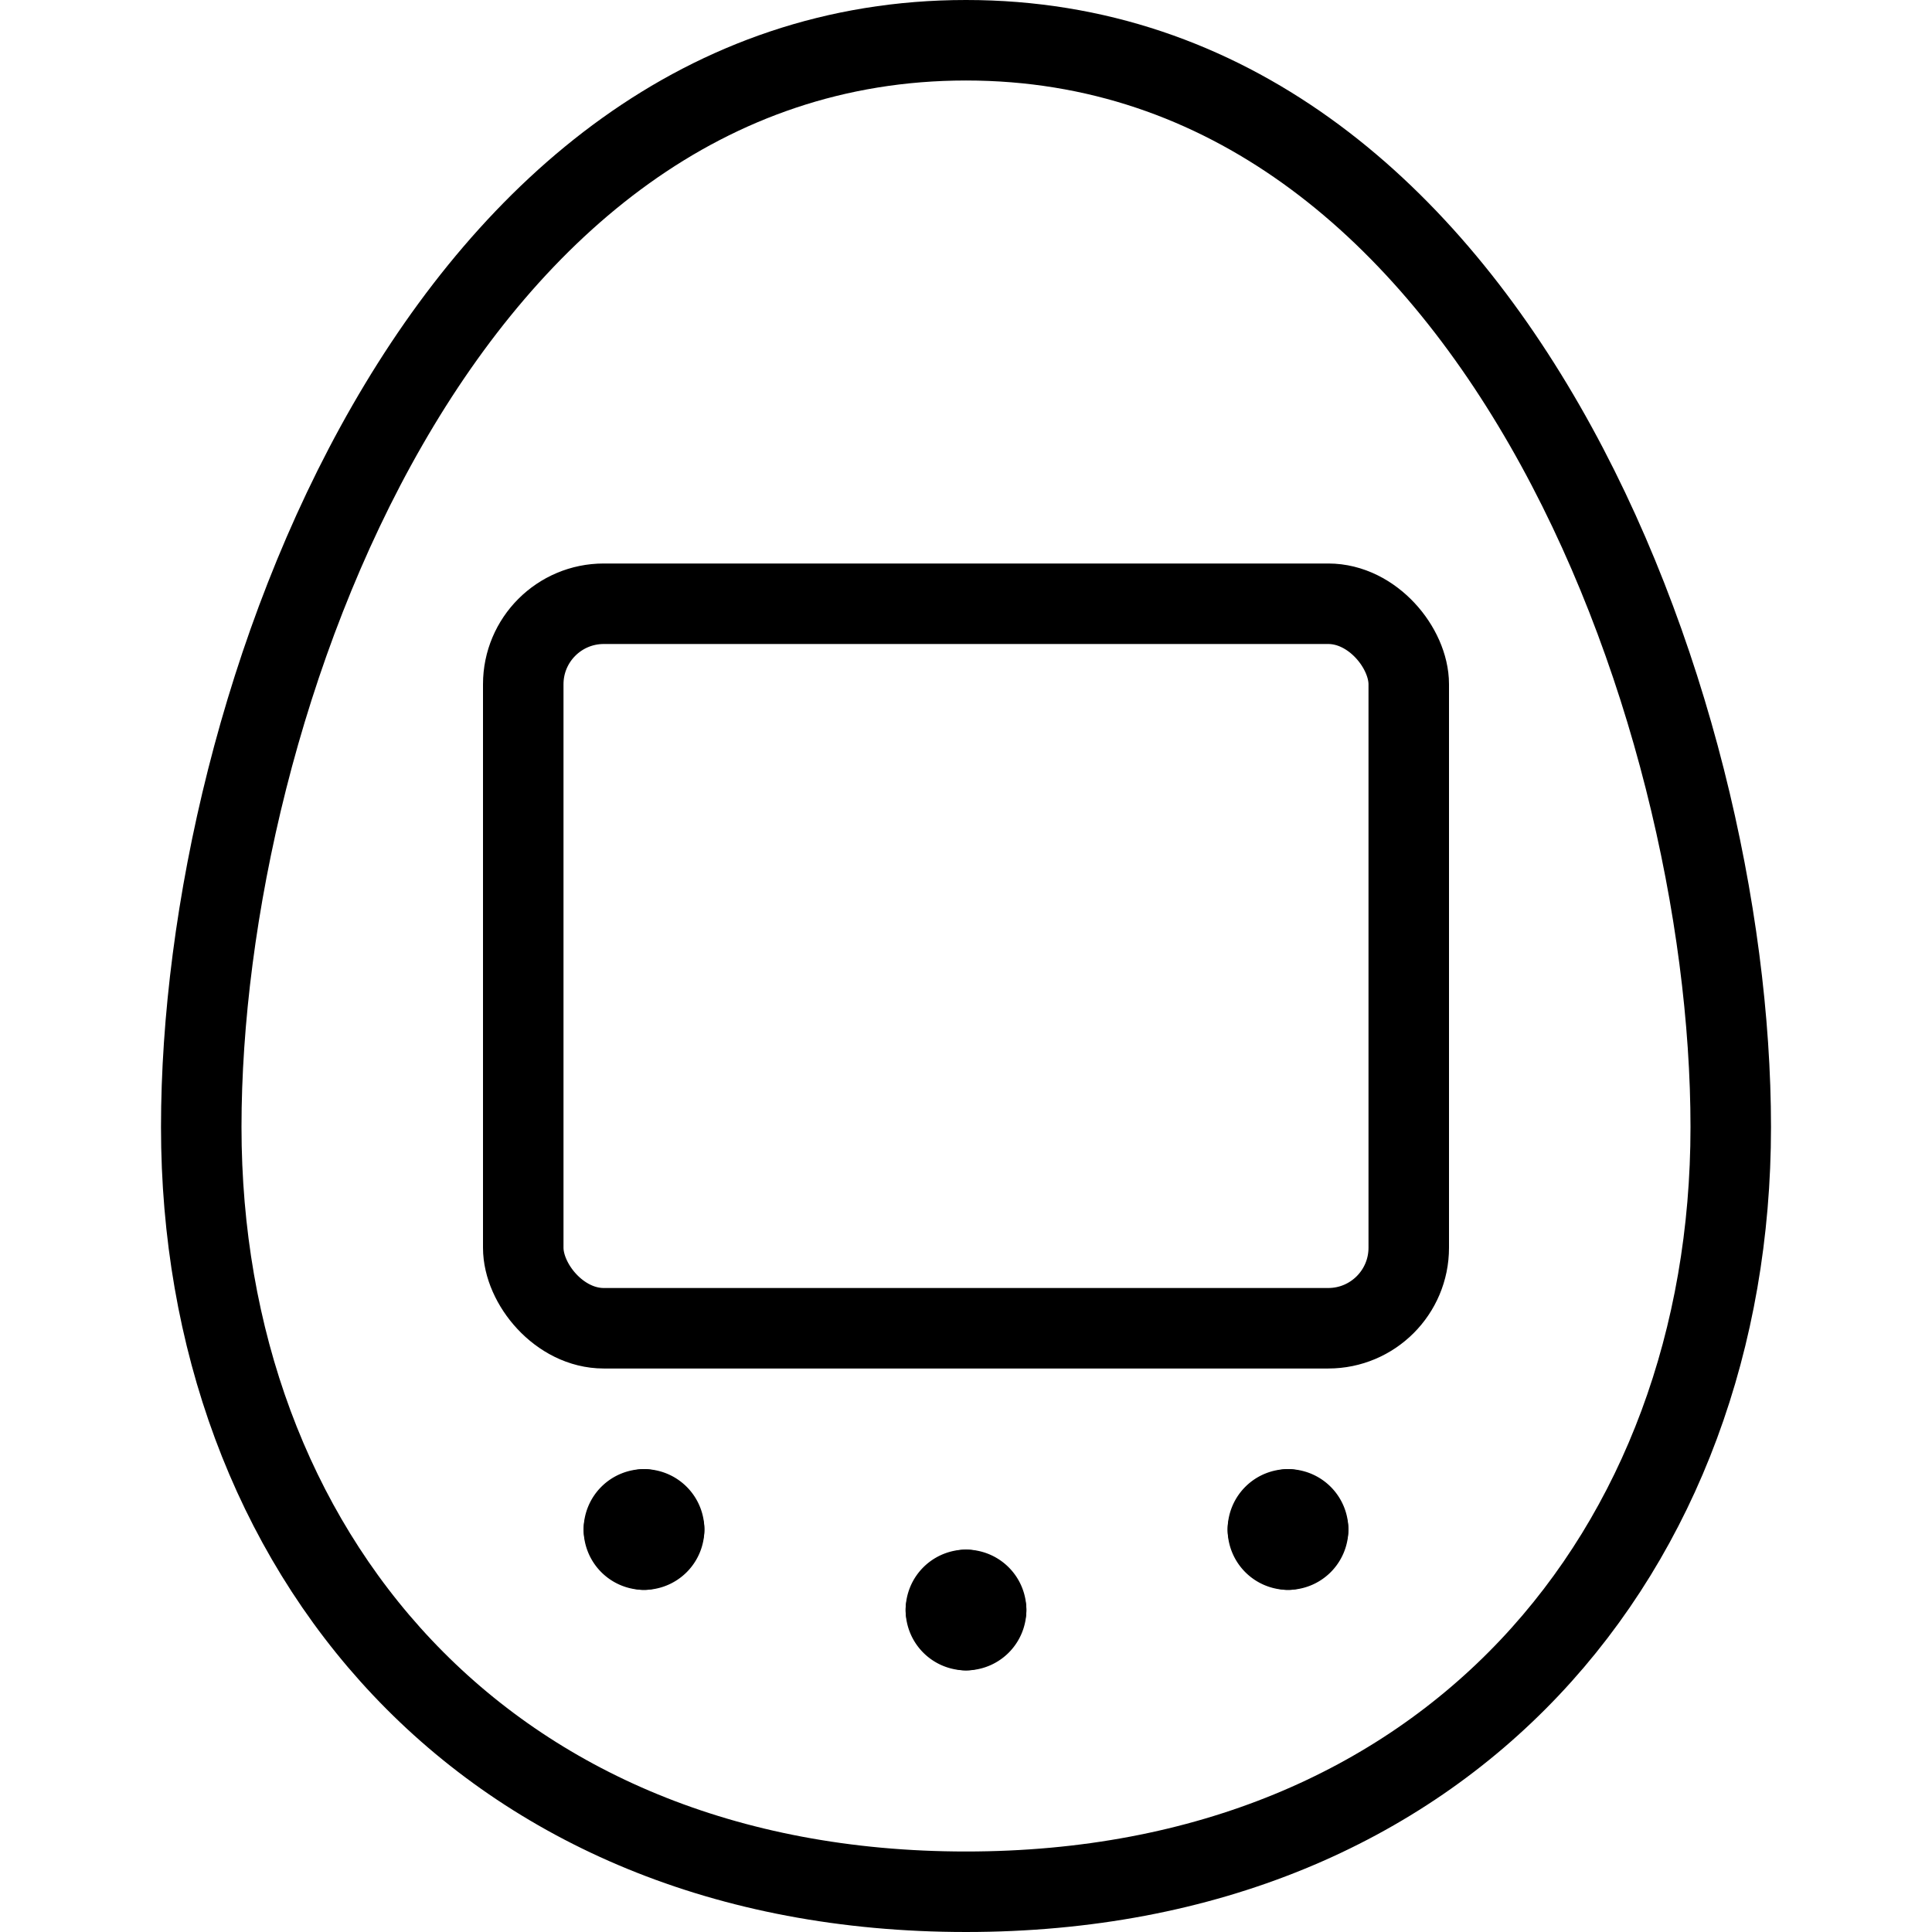 <svg id="Light" xmlns="http://www.w3.org/2000/svg" viewBox="0 0 24 24"><defs><style>.cls-1{fill:none;stroke:#000;stroke-linecap:round;stroke-linejoin:round;}</style></defs><title>video-game-hatchi</title><rect class="cls-1" x="6.5" y="7.5" width="11" height="9" rx="1" ry="1"/><path class="cls-1" d="M12,19.75a.25.25,0,0,1,.25.25"/><path class="cls-1" d="M11.75,20a.25.25,0,0,1,.25-.25"/><path class="cls-1" d="M12,20.25a.25.25,0,0,1-.25-.25"/><path class="cls-1" d="M12.25,20a.25.25,0,0,1-.25.25"/><path class="cls-1" d="M8,18.75a.25.25,0,0,1,.25.25"/><path class="cls-1" d="M7.75,19A.25.25,0,0,1,8,18.75"/><path class="cls-1" d="M8,19.25A.25.25,0,0,1,7.75,19"/><path class="cls-1" d="M8.25,19a.25.25,0,0,1-.25.25"/><path class="cls-1" d="M16,18.75a.25.25,0,0,1,.25.25"/><path class="cls-1" d="M15.75,19a.25.25,0,0,1,.25-.25"/><path class="cls-1" d="M16,19.25a.25.25,0,0,1-.25-.25"/><path class="cls-1" d="M16.25,19a.25.25,0,0,1-.25.25"/><path class="cls-1" d="M21.5,14c0,5.247-3.5,9.5-9.5,9.5S2.5,19.247,2.5,14,5.5.5,12,.5,21.5,8.753,21.5,14Z"/></svg>